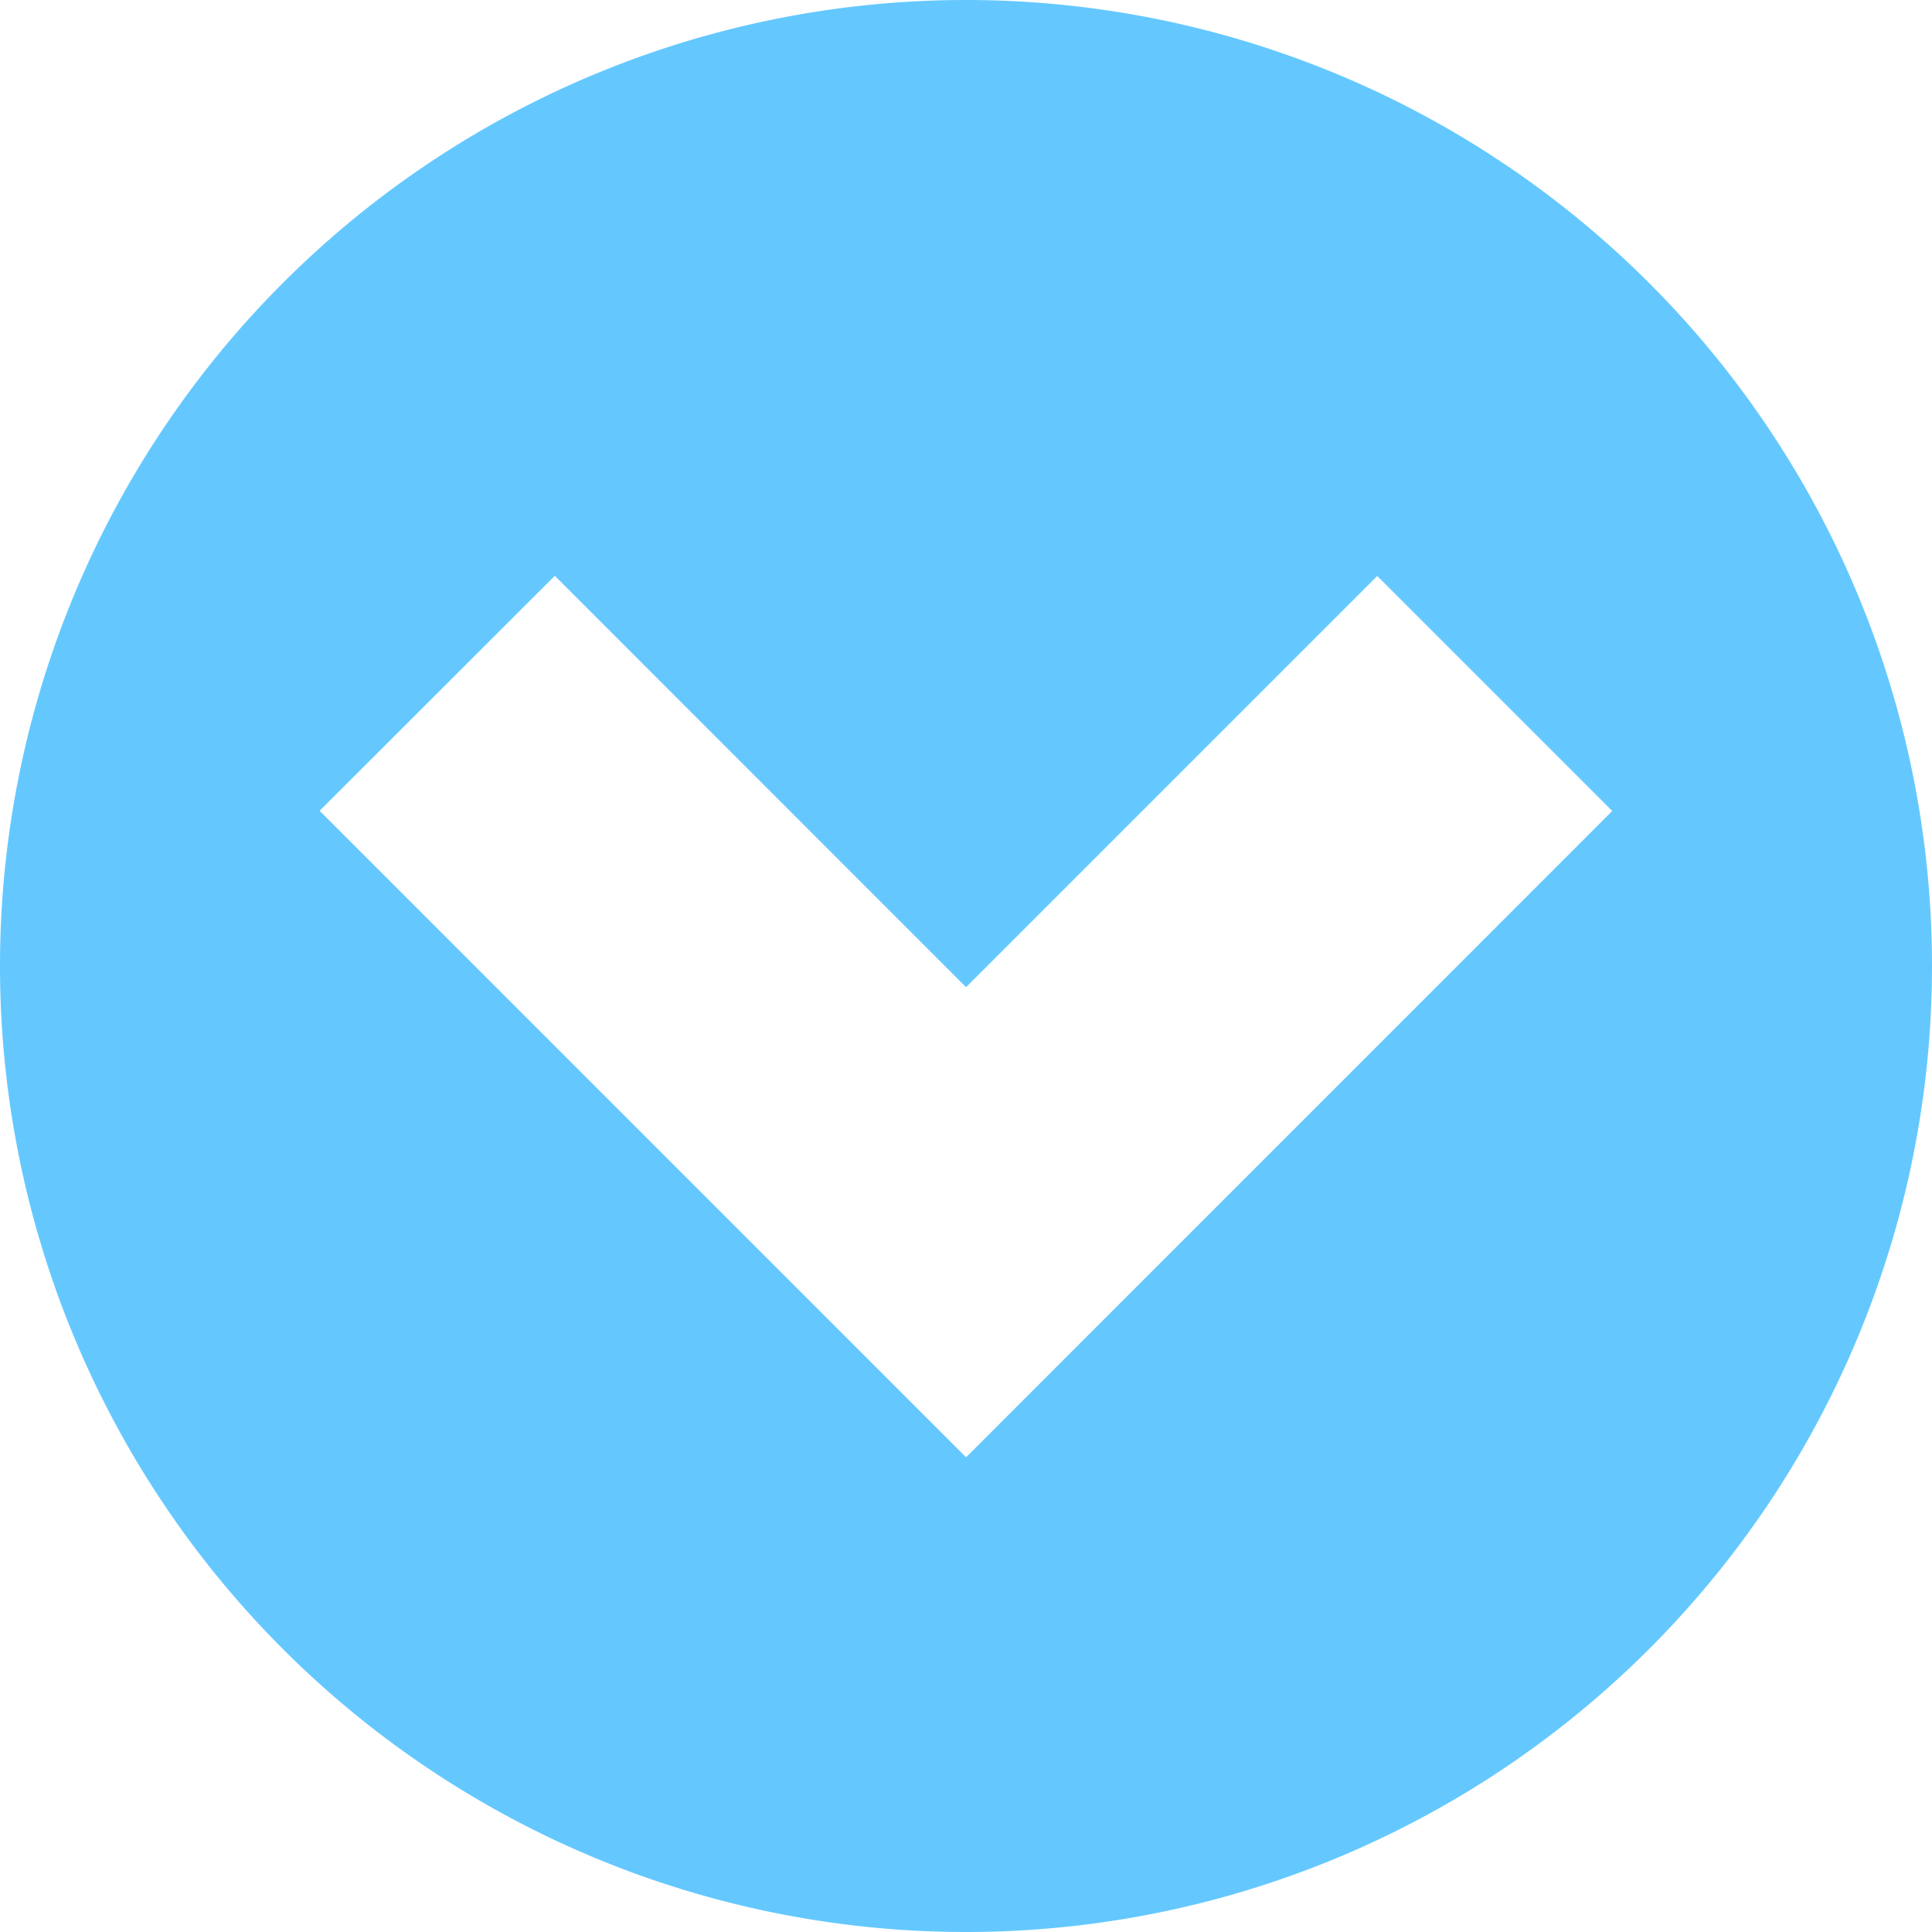 <svg xmlns="http://www.w3.org/2000/svg" width="30" height="30" viewBox="0 0 30 30">
  <g id="right" transform="translate(35.437 -5.437) rotate(90)">
    <path id="Path_11" data-name="Path 11" d="M20.571,5.571a15,15,0,1,0,15,15A15,15,0,0,0,20.571,5.571Zm-2.41,25.037-3.649-3.652L20.9,20.57l-6.385-6.385,3.649-3.649L28.2,20.57Z" transform="translate(-0.134 -0.134)" fill="#64c8ff"/>
  </g>
</svg>
